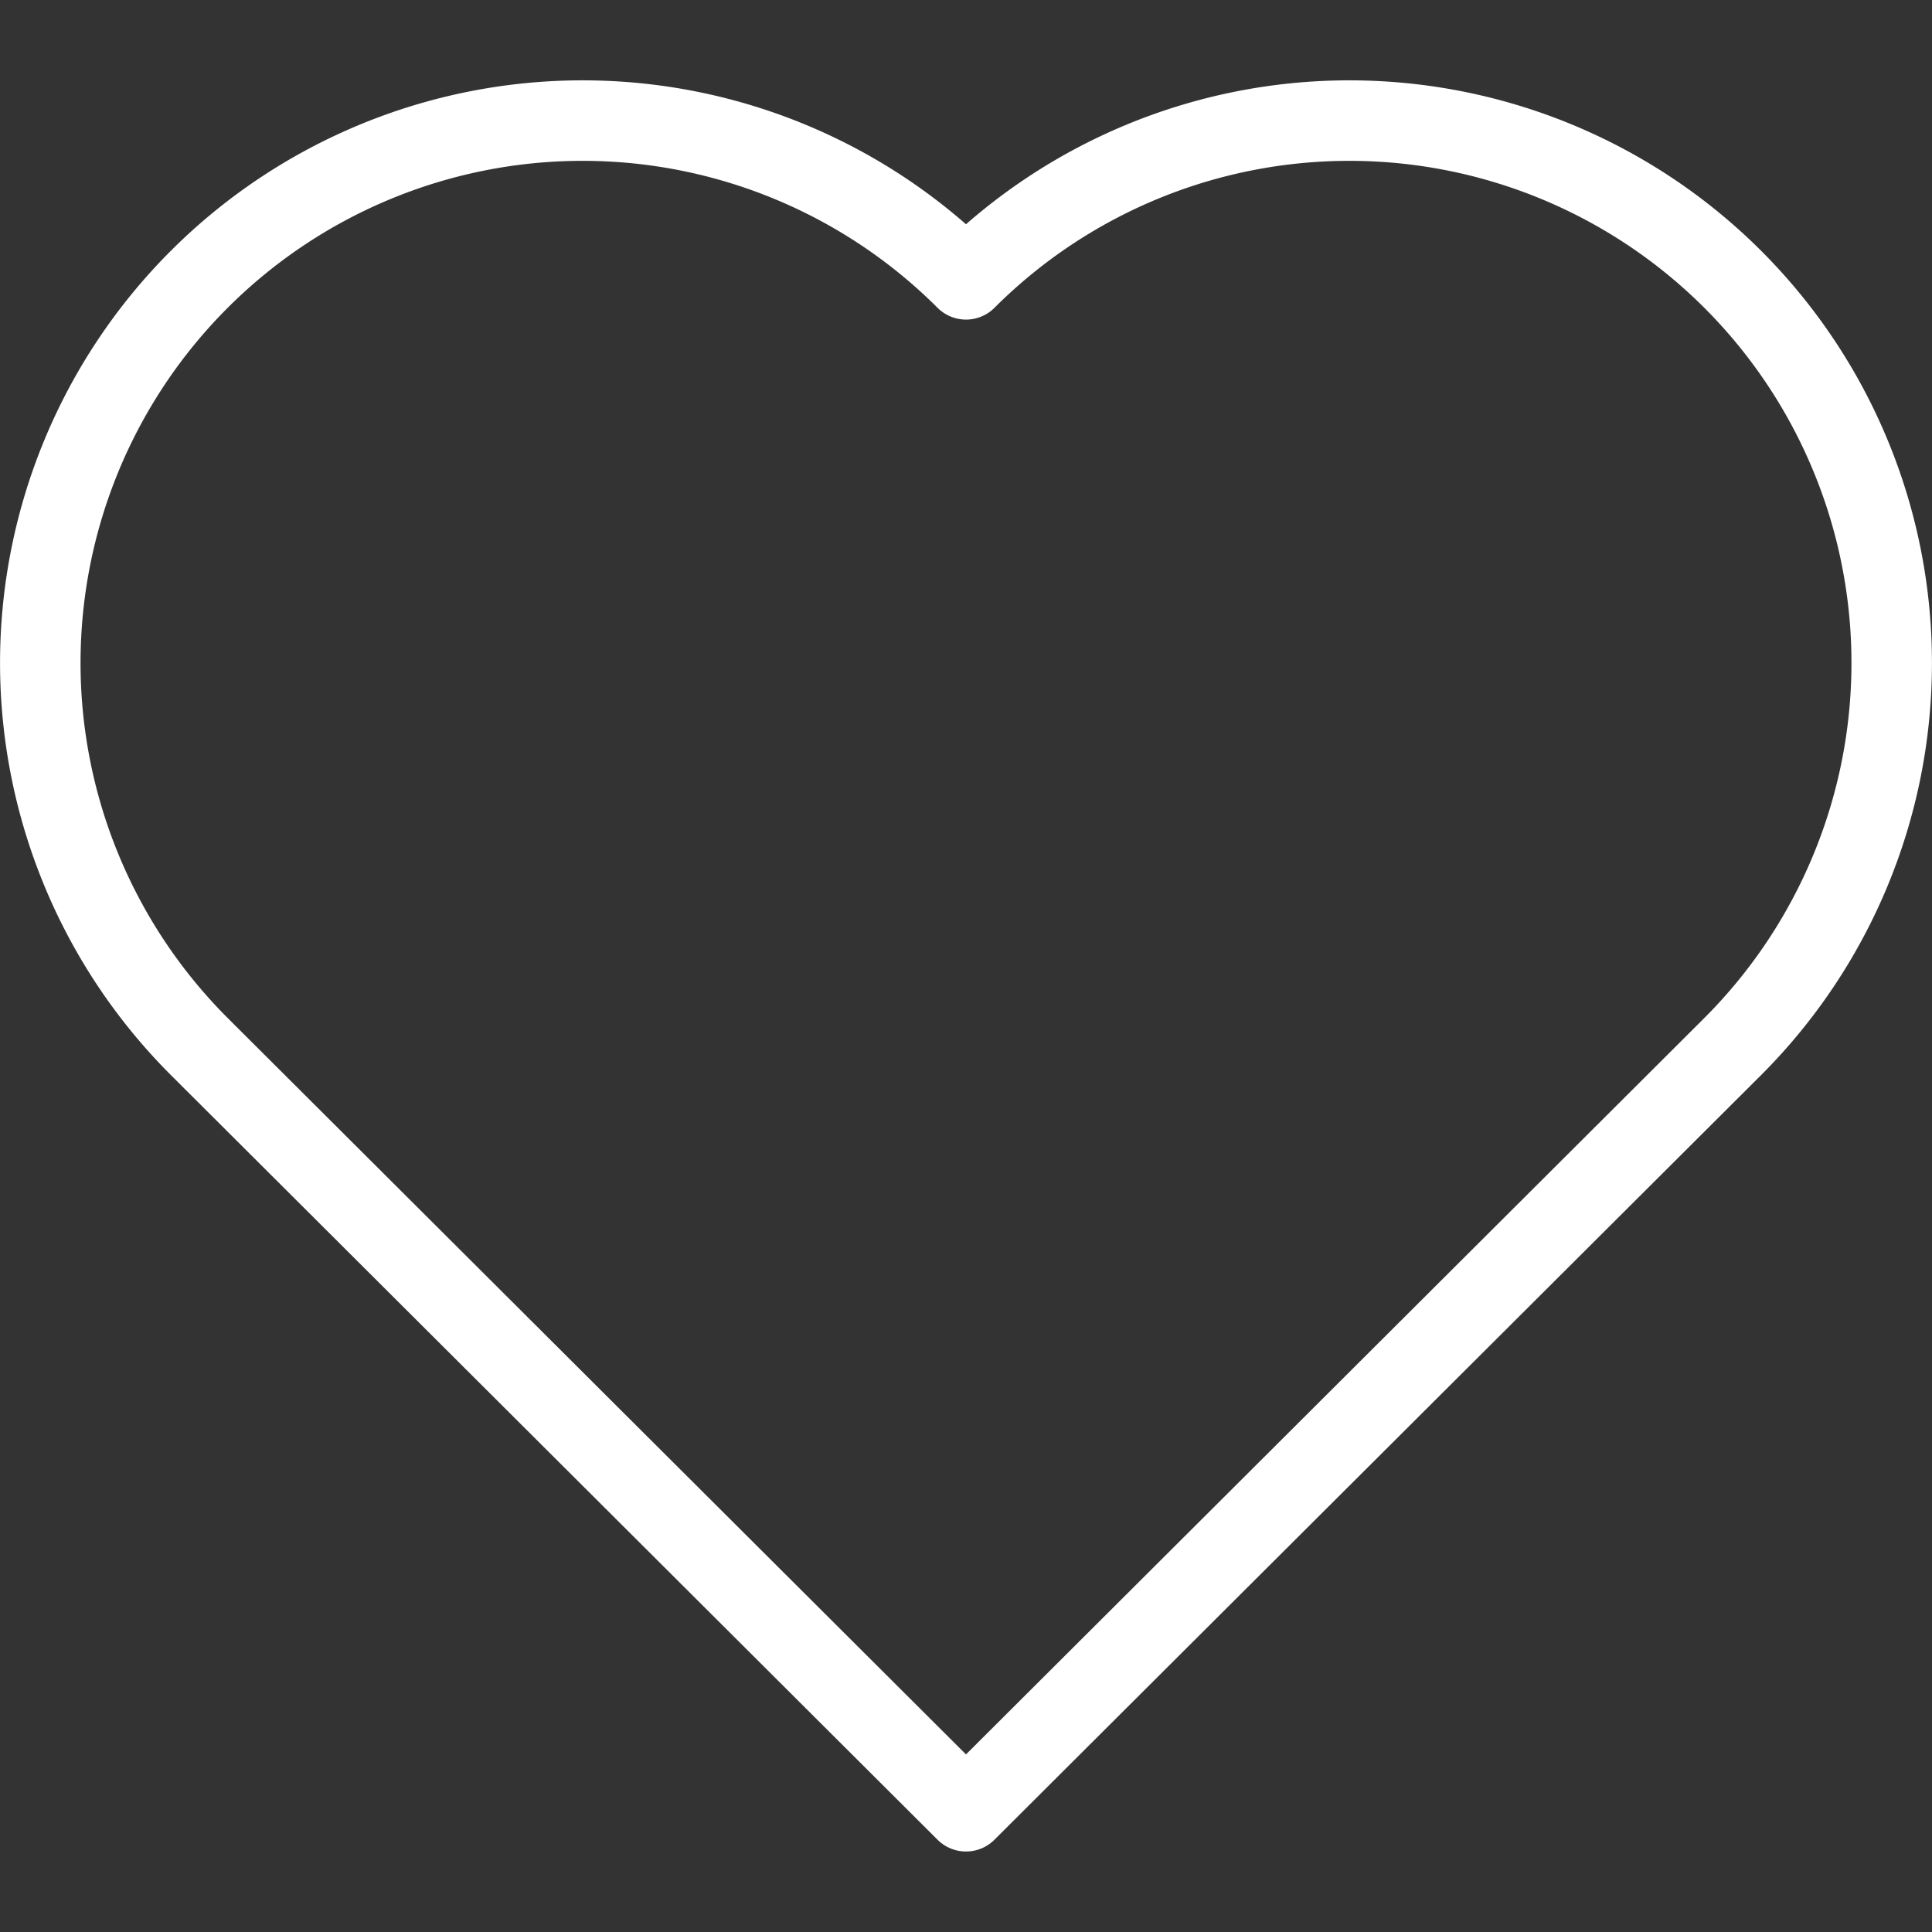 <?xml version="1.0" ?><svg data-name="Layer 1" id="Layer_1" viewBox="0 0 48 48" xmlns="http://www.w3.org/2000/svg"><rect x="0" y="0" width="48" height="48" fill="#333333" stroke="none"/><defs><style>.cls-1{fill:none;stroke:#fff;stroke-linecap:round;stroke-linejoin:round;stroke-width:2px;}</style></defs><title/><path class="cls-1" d="M4.95,26A13.46,13.46,0,0,1,24,6.94,13.46,13.46,0,0,1,43.05,26L24,45Z"/></svg>